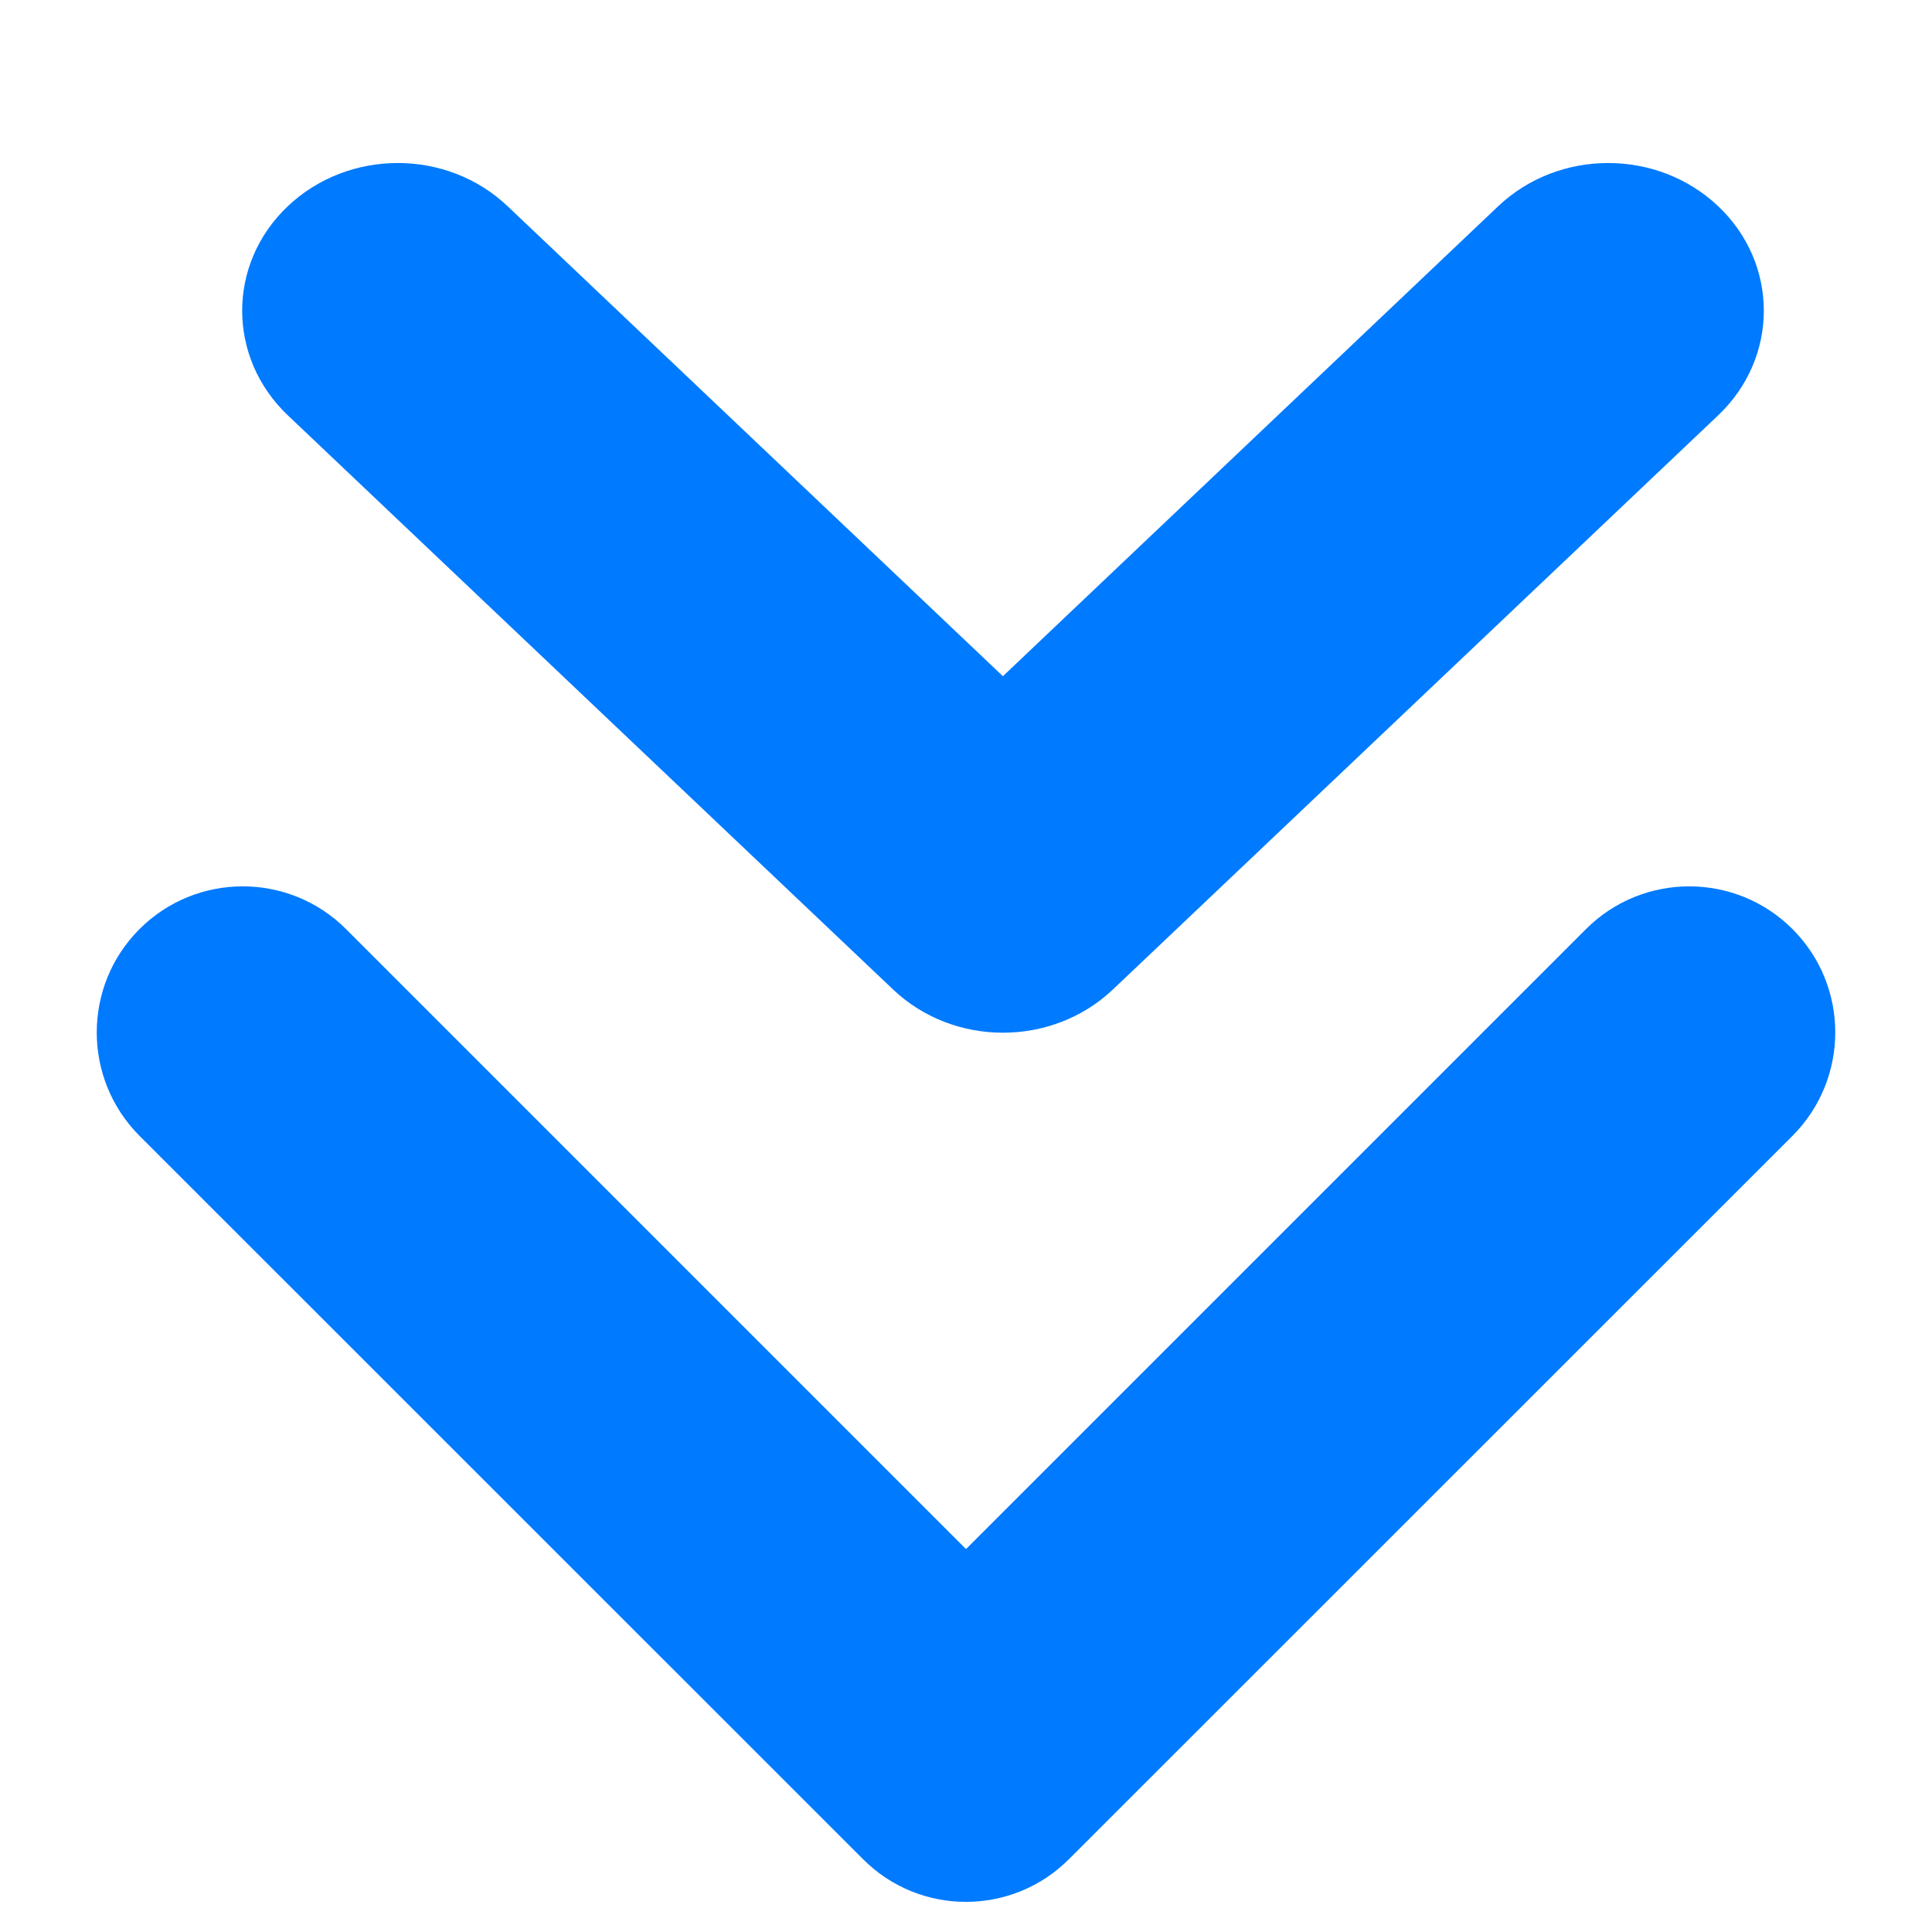 <svg width="10" height="10" viewBox="0 0 10 10" fill="none" xmlns="http://www.w3.org/2000/svg">
<path d="M5.534 9.622L9.278 5.879C9.573 5.583 9.573 5.104 9.278 4.809C8.983 4.514 8.504 4.514 8.209 4.809L5 8.018L1.791 4.809C1.496 4.514 1.017 4.514 0.722 4.809C0.427 5.104 0.427 5.583 0.722 5.879L4.466 9.622C4.76 9.918 5.239 9.918 5.534 9.622ZM5.761 5.121L8.894 2.149C9.208 1.85 9.208 1.366 8.894 1.068C8.579 0.769 8.069 0.769 7.754 1.068L5.191 3.5L2.628 1.068C2.314 0.769 1.804 0.769 1.489 1.068C1.175 1.366 1.175 1.85 1.489 2.149L4.622 5.121C4.936 5.42 5.446 5.42 5.761 5.121Z" fill="#007AFF"/>
</svg>
